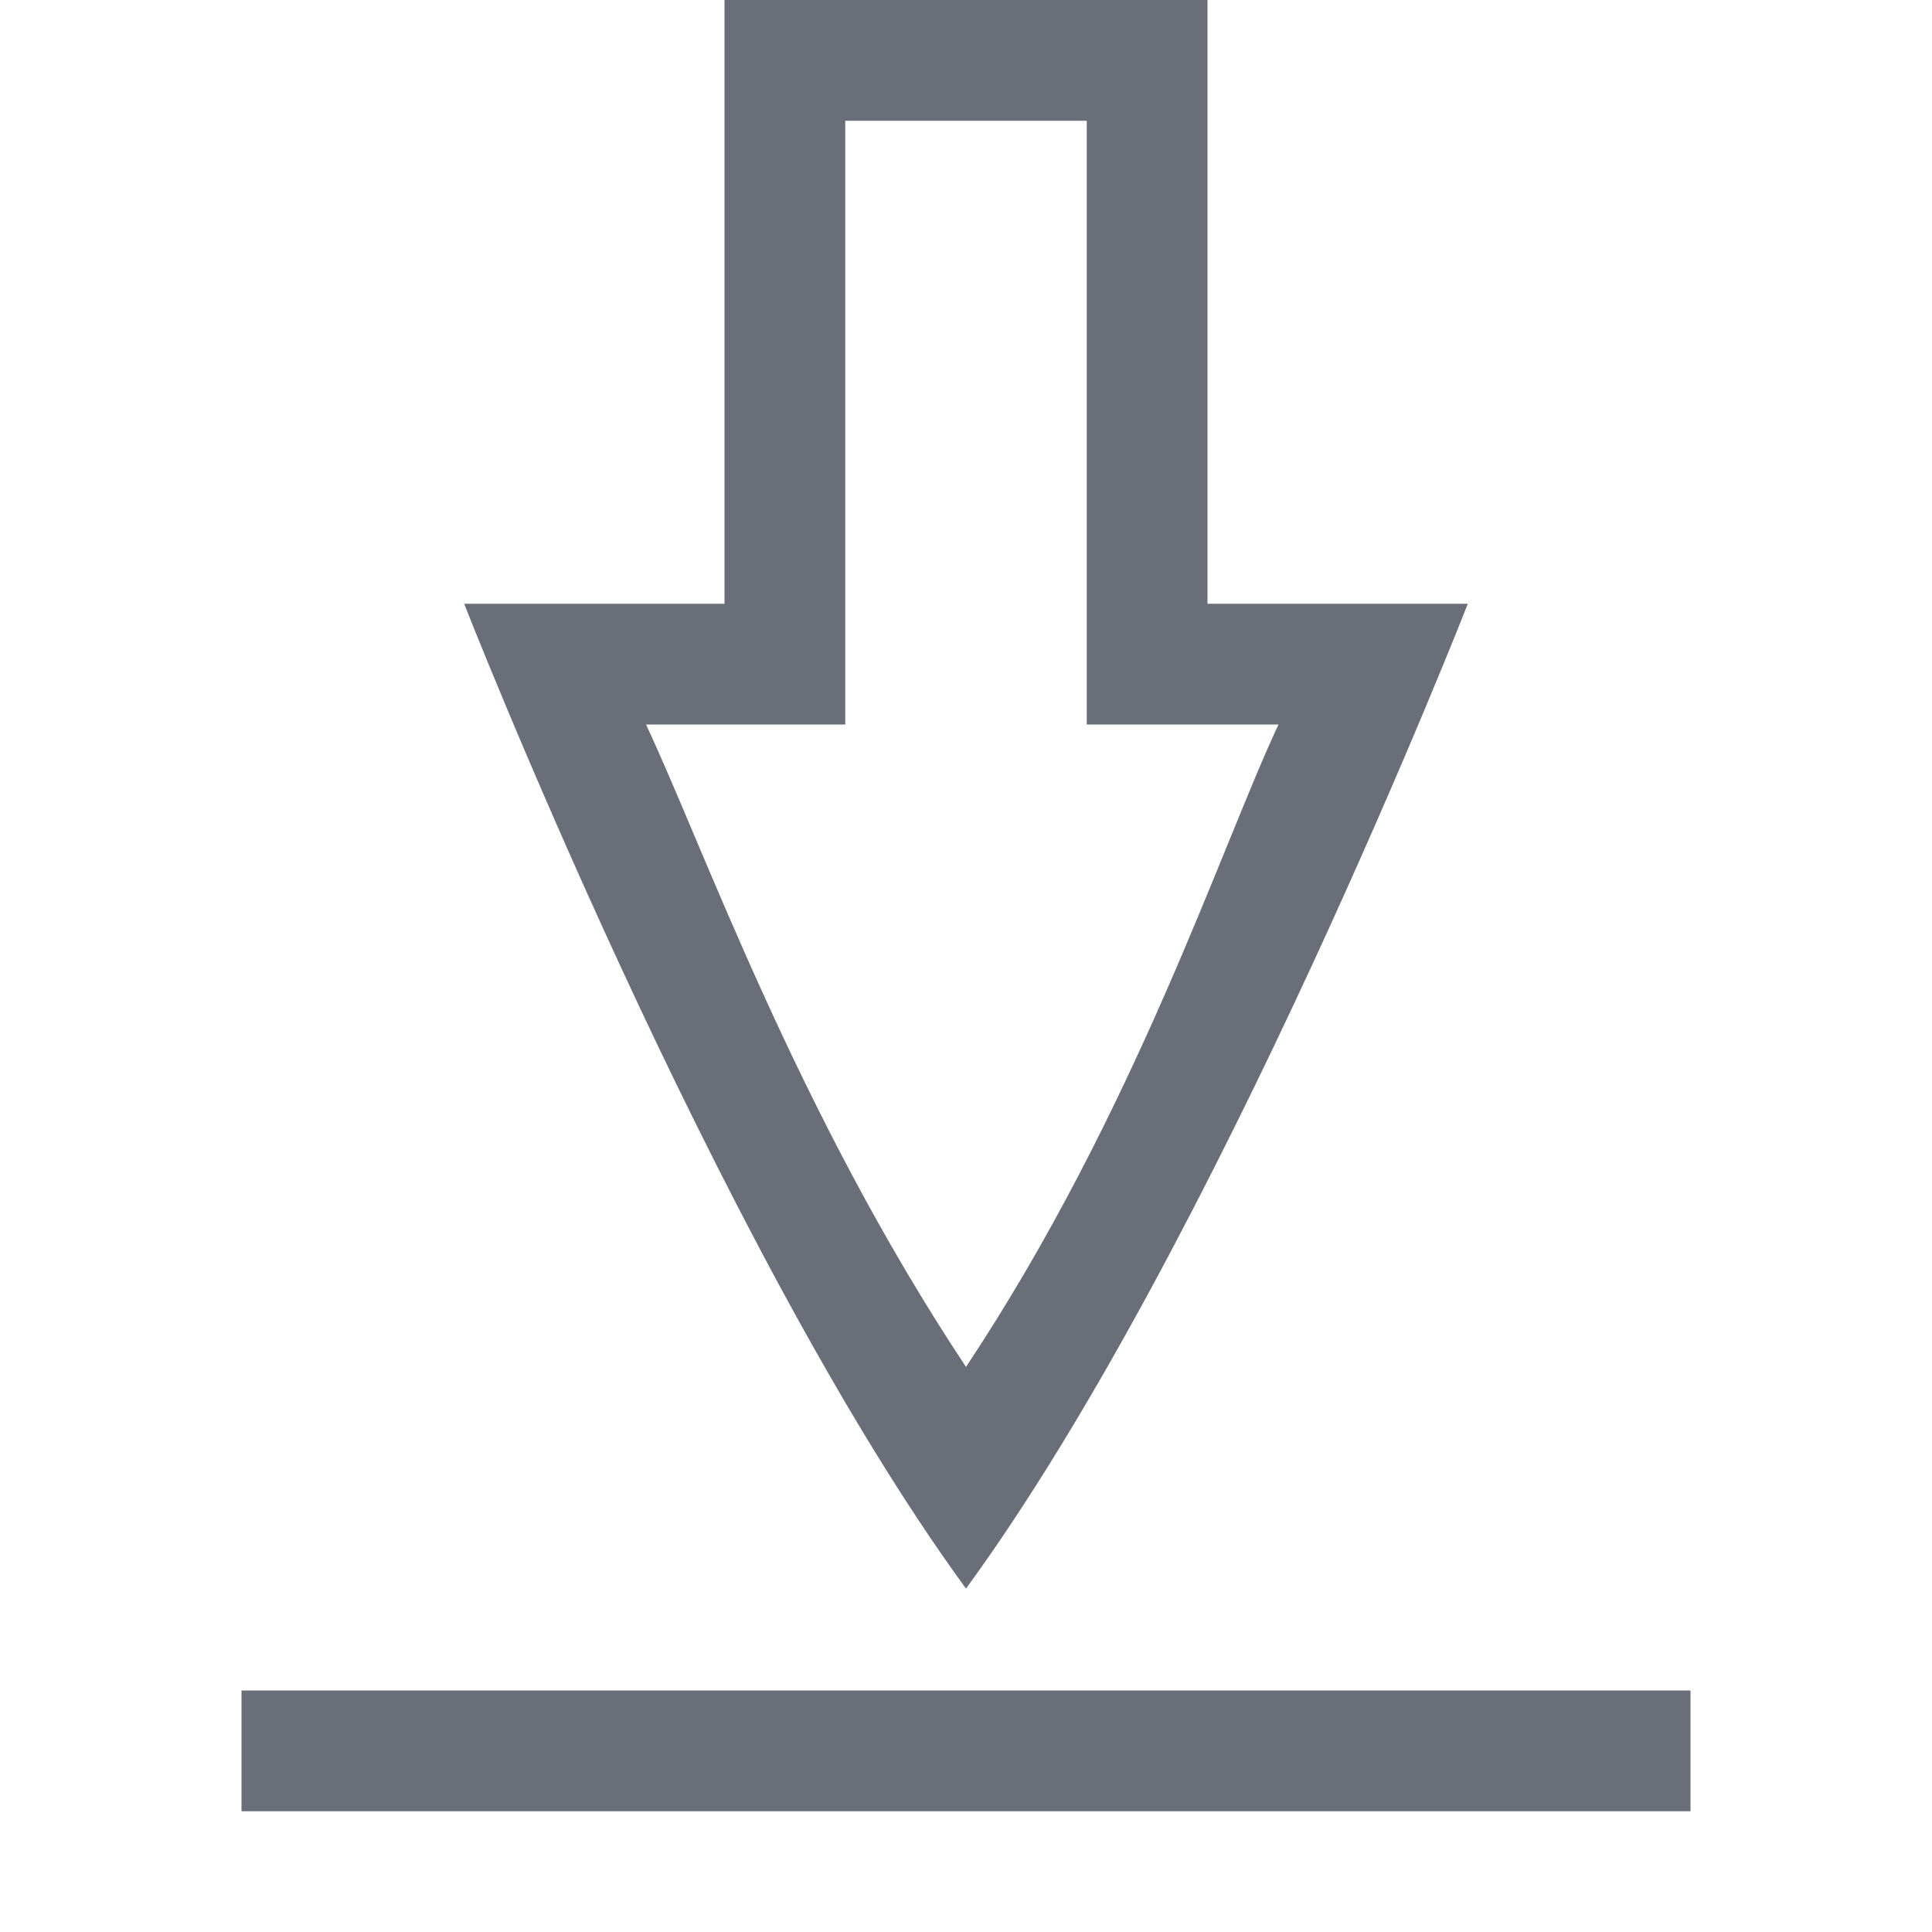 <svg xmlns="http://www.w3.org/2000/svg" width="16" height="16">
 <g color="#000" transform="translate(-272 -112)">
  <path fill="#696e79" d="M278 112v5h-2.156s2.078 5.312 4.156 8.156c2.078-2.844 4.156-8.156 4.156-8.156H282v-5zm1 1h2v5h1.588c-.47.998-1.188 3.213-2.588 5.32-1.4-2.107-2.18-4.322-2.65-5.32H279z" overflow="visible"/>
  <path fill="#696e79" d="M274 126v1h12v-1z" overflow="visible"/>
 </g>
</svg>
